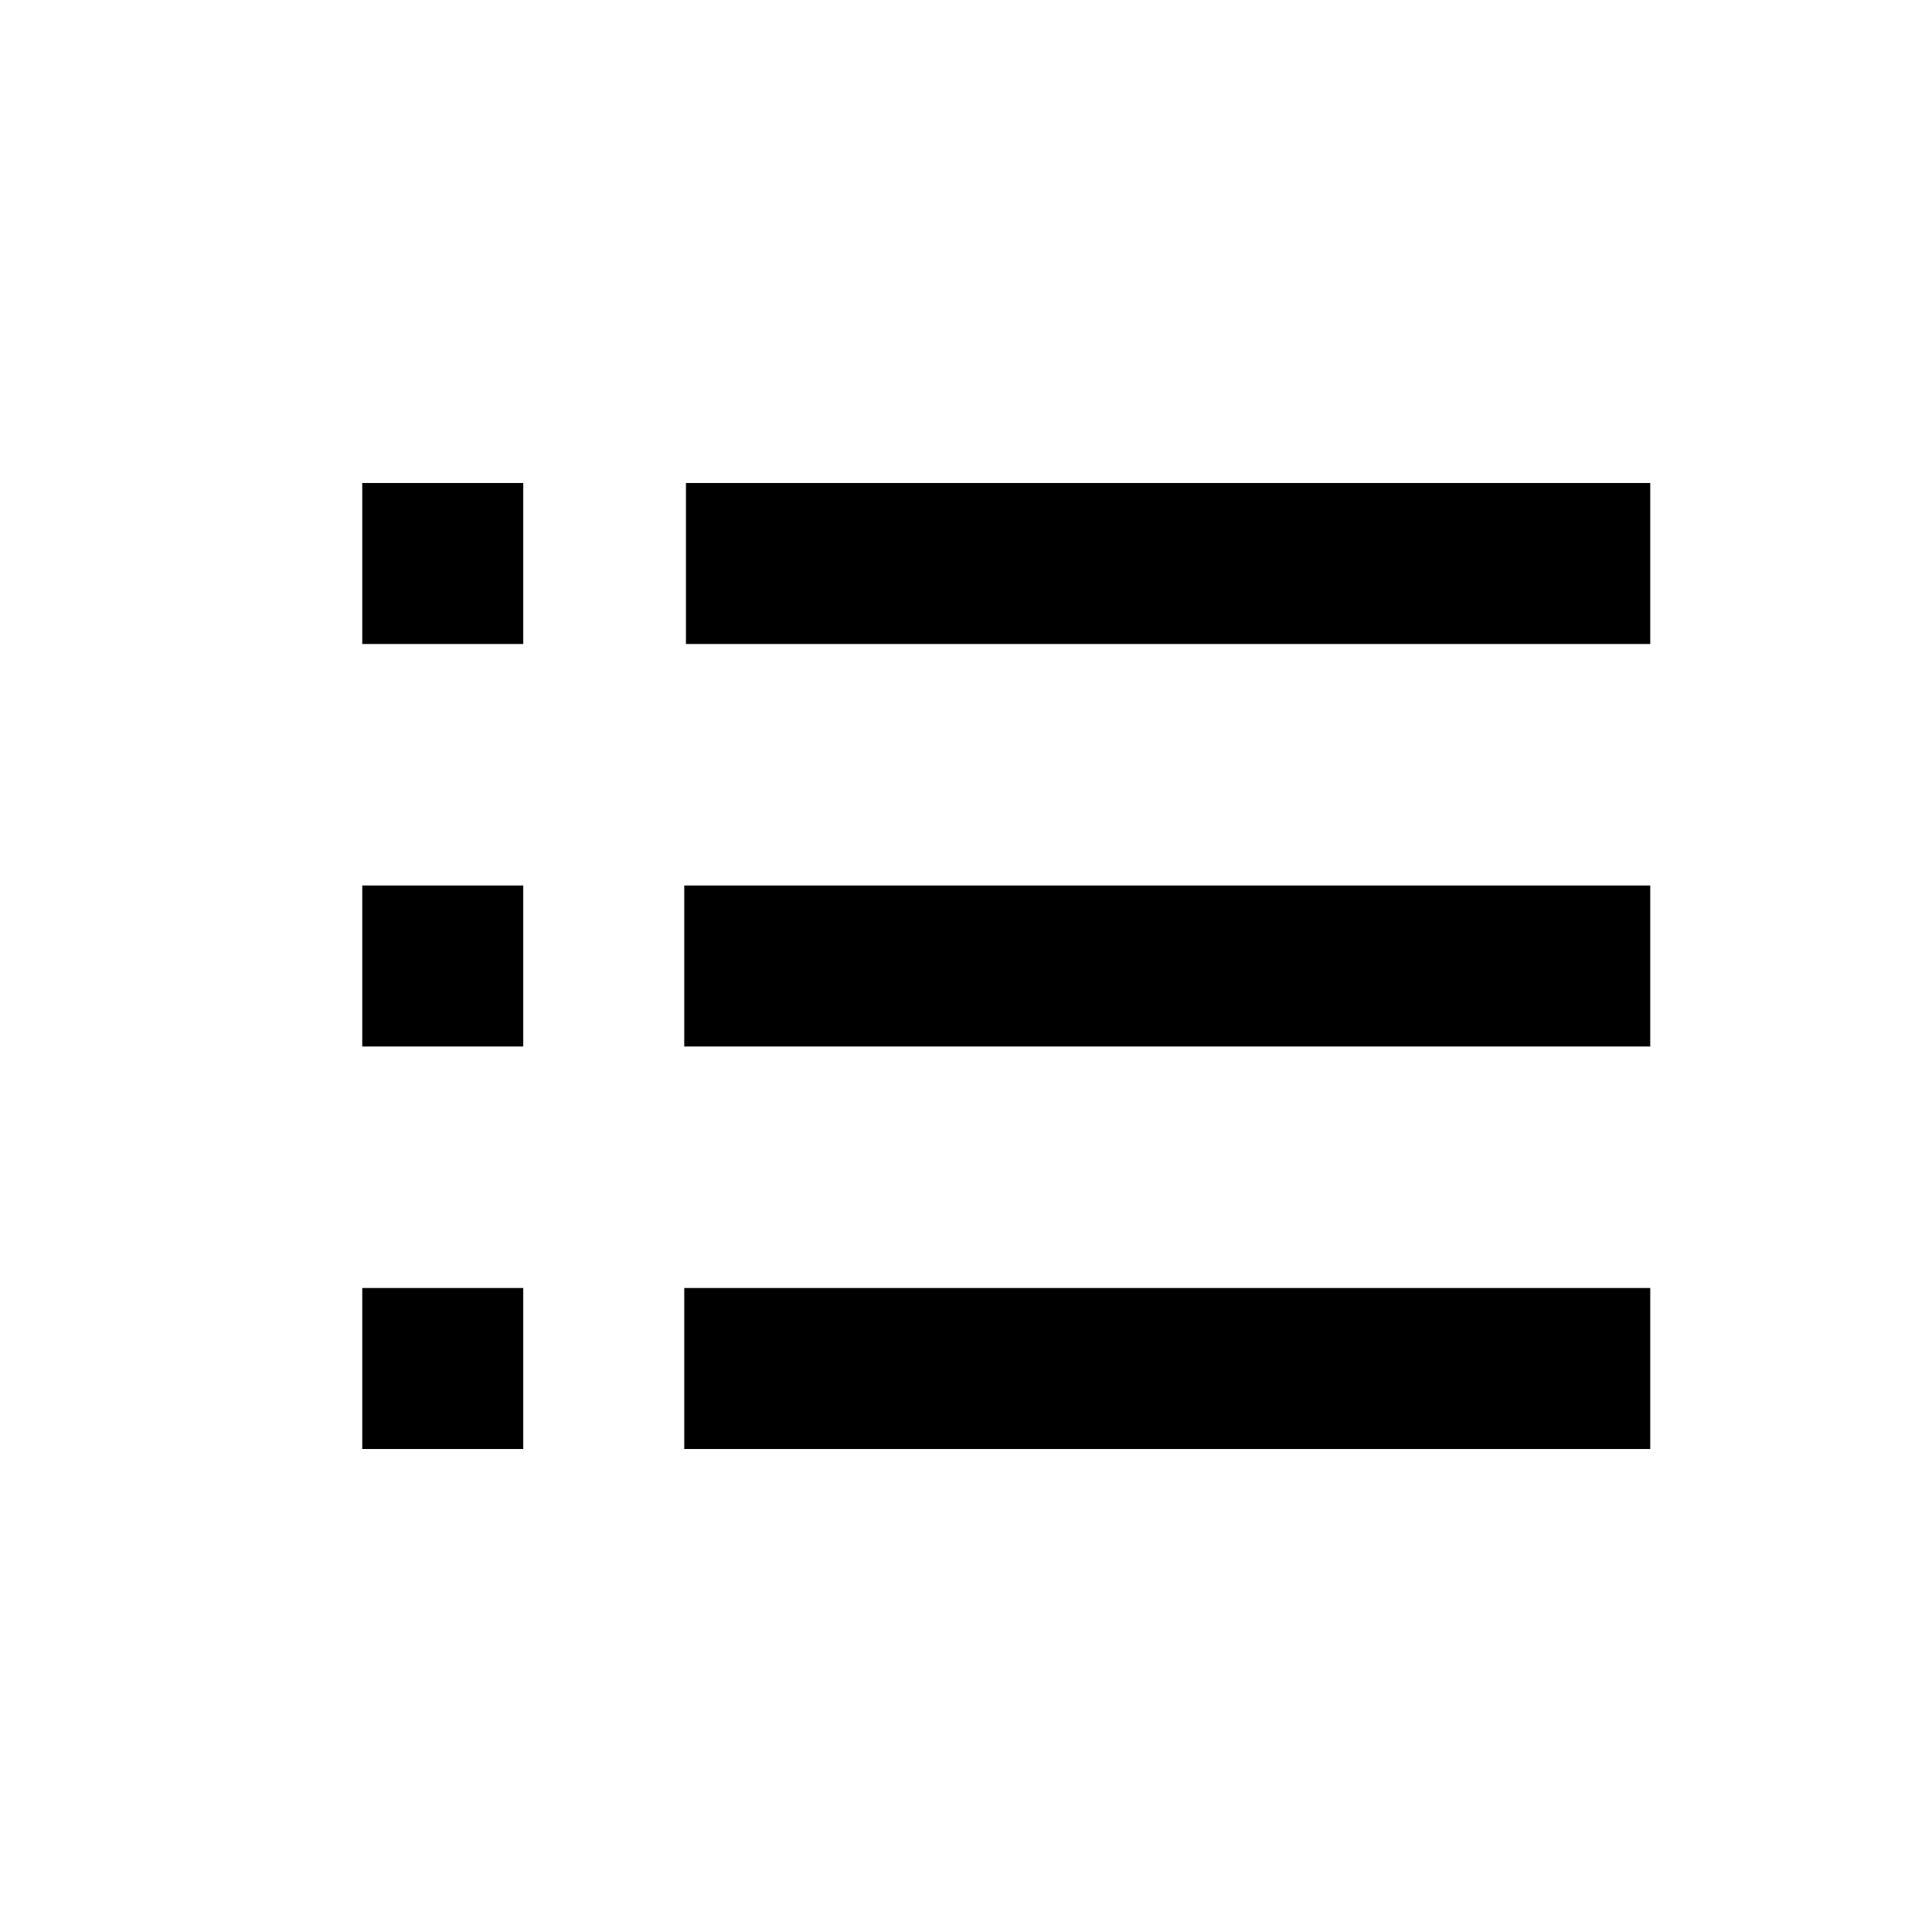 <svg xmlns="http://www.w3.org/2000/svg" fill="currentColor" viewBox="0 0 24 24"><path d="M4.5 6h2v2h-2V6Zm0 5h2v2h-2v-2Zm0 5h2v2h-2v-2Zm16-8V6H8.521v2H20.5Zm-12 3h12v2h-12v-2Zm0 5h12v2h-12v-2Z"/></svg>

